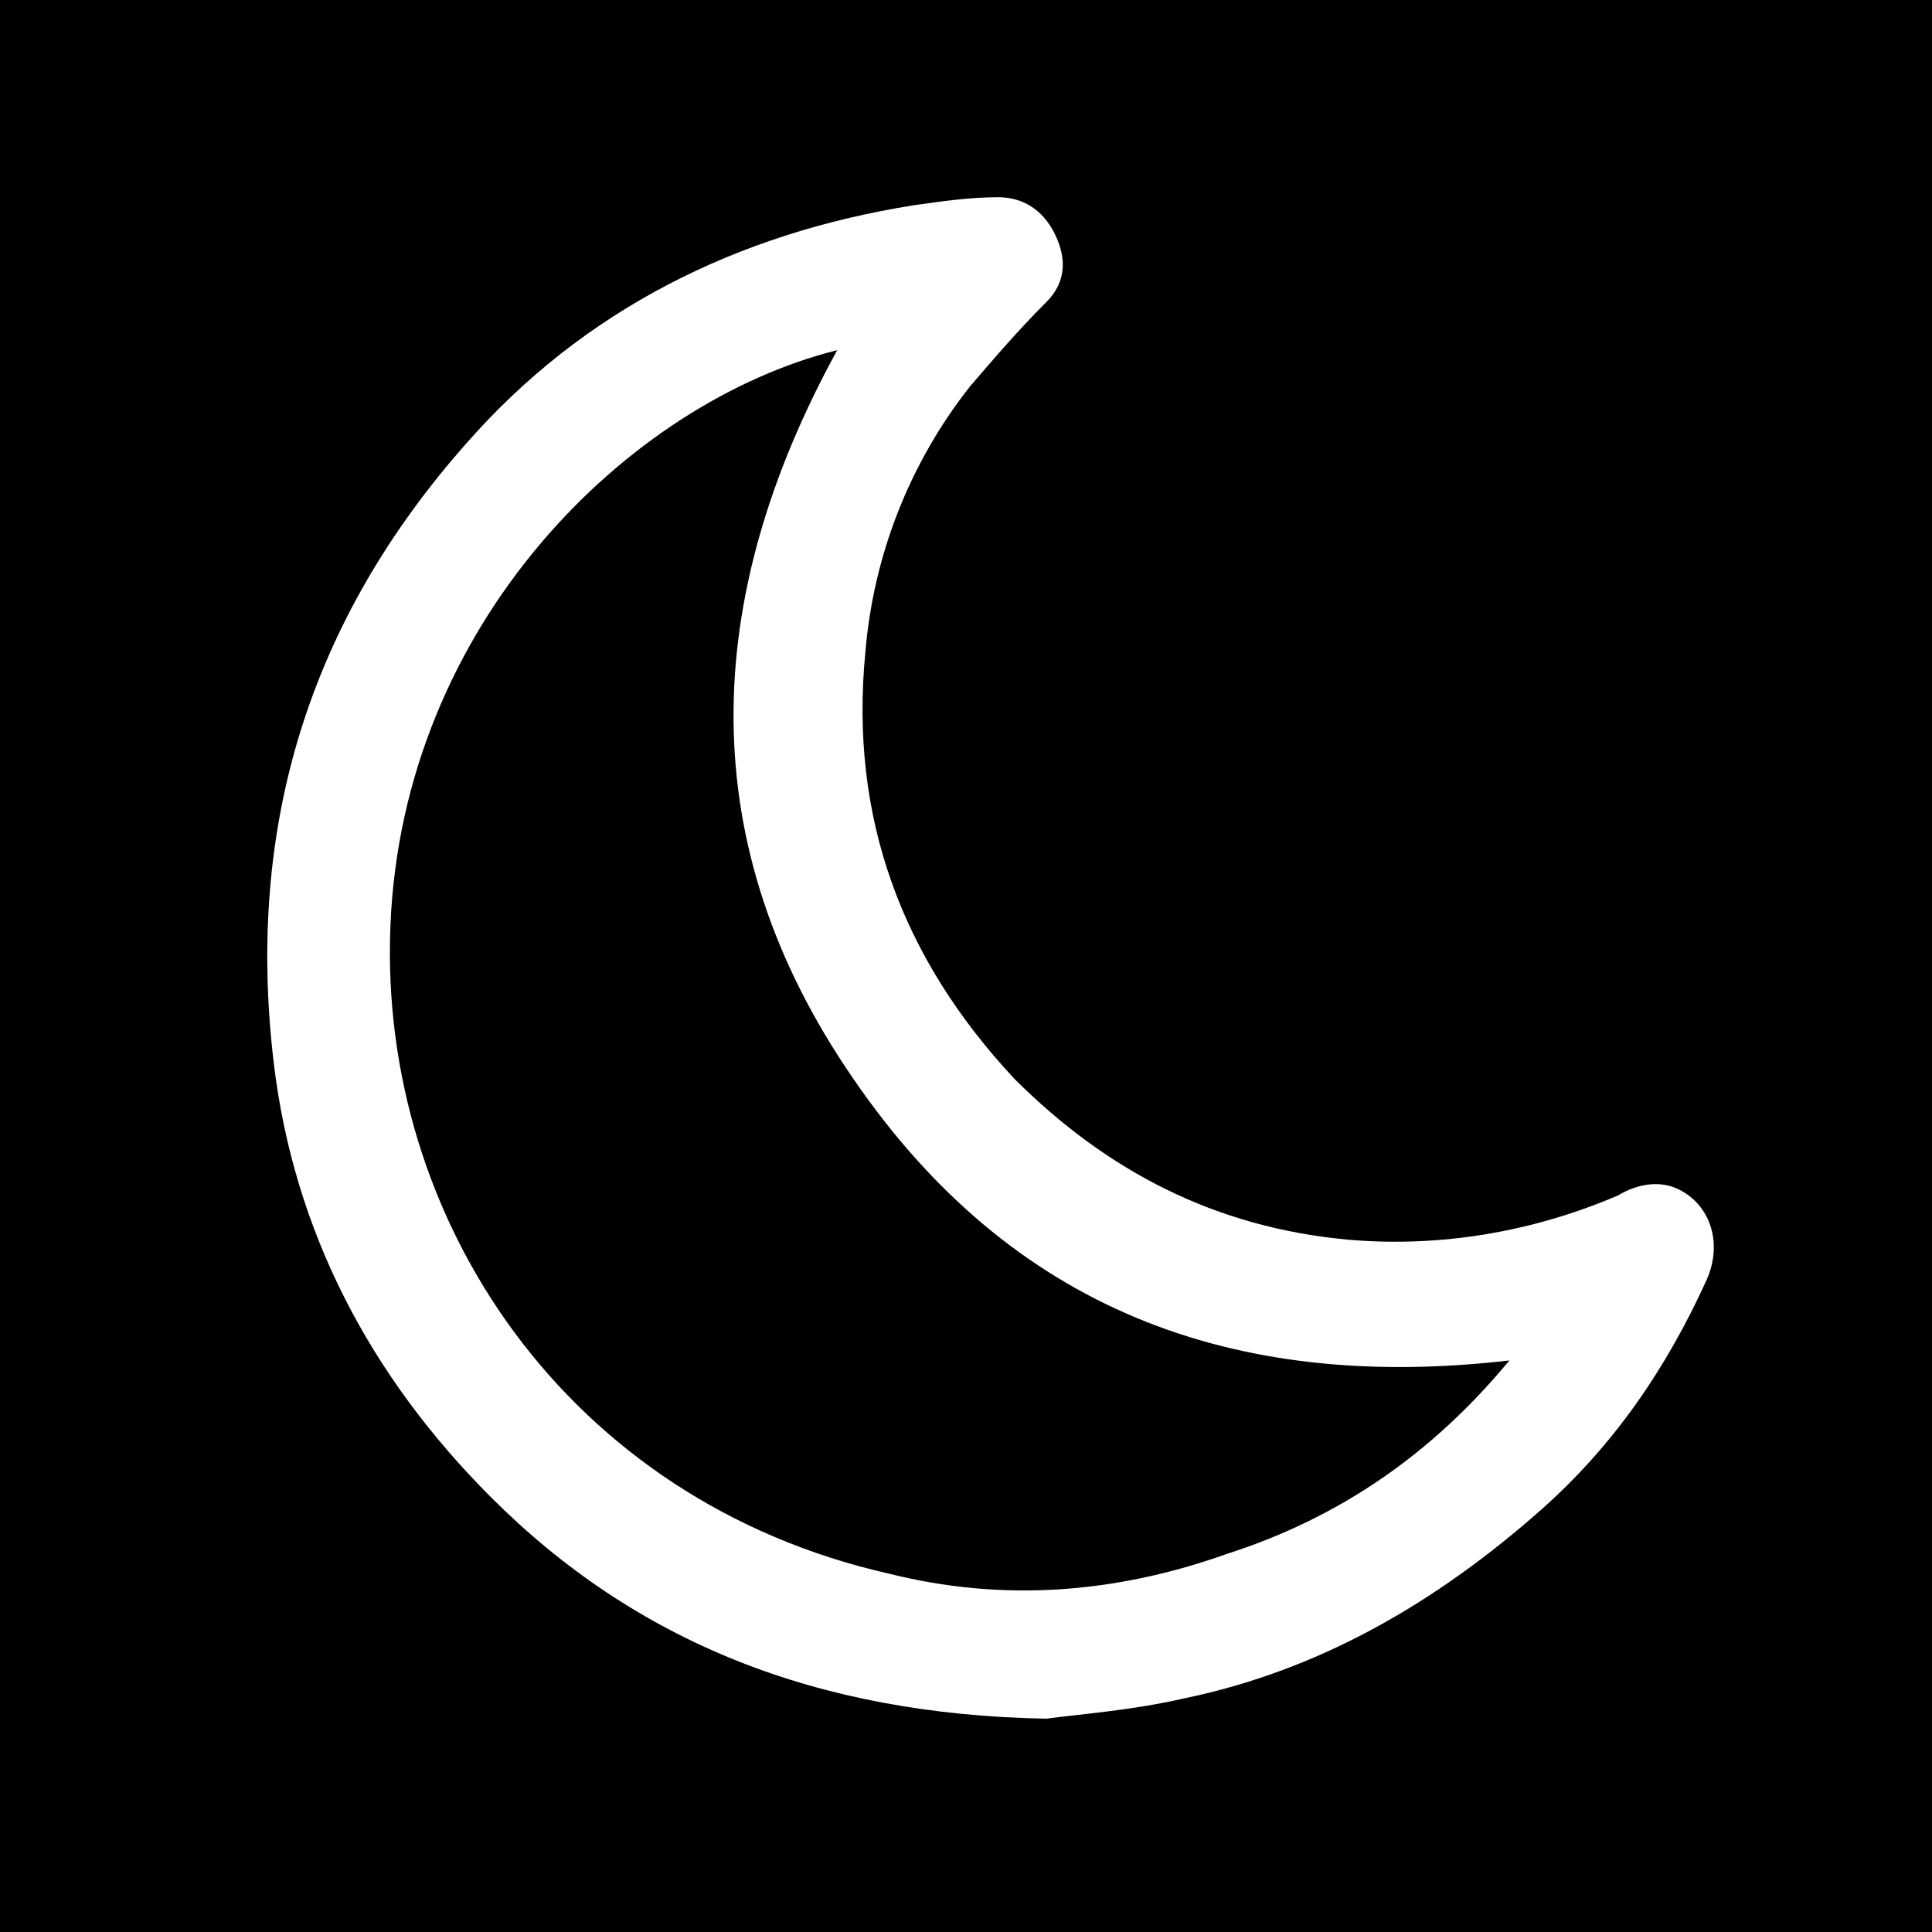<?xml version="1.0" encoding="utf-8"?>
<!-- Generator: Adobe Illustrator 19.0.0, SVG Export Plug-In . SVG Version: 6.00 Build 0)  -->
<svg version="1.1" xmlns="http://www.w3.org/2000/svg" xmlns:xlink="http://www.w3.org/1999/xlink" x="0px" y="0px"
	 viewBox="0 0 48 48" enable-background="new 0 0 48 48" xml:space="preserve">
<g id="Layer_2">
</g>
<g id="Layer_1">
	<path id="XMLID_3_" d="M48,48H0V0h48V48z M29.4,42.2c3.4-0.7,6.3-2.4,8.9-4.7c1.8-1.6,3.1-3.5,4.1-5.7c0.4-0.9,0.1-1.8-0.6-2.2
		c-0.5-0.3-1.1-0.2-1.6,0.1c-2.1,0.9-4.4,1.3-6.7,1.1c-3.3-0.3-6-1.7-8.3-4c-2.8-3-4.1-6.5-3.7-10.6c0.2-2.4,1.1-4.7,2.6-6.6
		c0.6-0.7,1.2-1.4,1.9-2.1c0.5-0.5,0.5-1.1,0.2-1.7c-0.3-0.6-0.8-0.9-1.4-0.9c-0.7,0-1.4,0.1-2.1,0.2c-4.4,0.7-8.2,2.6-11.1,5.9
		c-3.9,4.4-5.5,9.5-4.8,15.4c0.5,4.2,2.4,7.8,5.4,10.8c3.6,3.6,8.1,5.4,13.8,5.5C26.7,42.6,28.1,42.5,29.4,42.2z M21.2,26.8
		c3.9,5.7,9.4,7.8,16.3,7c-1.9,2.3-4.2,3.9-7,4.8c-2.8,1-5.6,1.2-8.4,0.5c-8-1.8-12.7-8.8-12.4-16.1c0.3-7.5,5.9-13,11.1-14.3
		C17.4,14.9,17.2,21,21.2,26.8z"/>
</g>
</svg>
